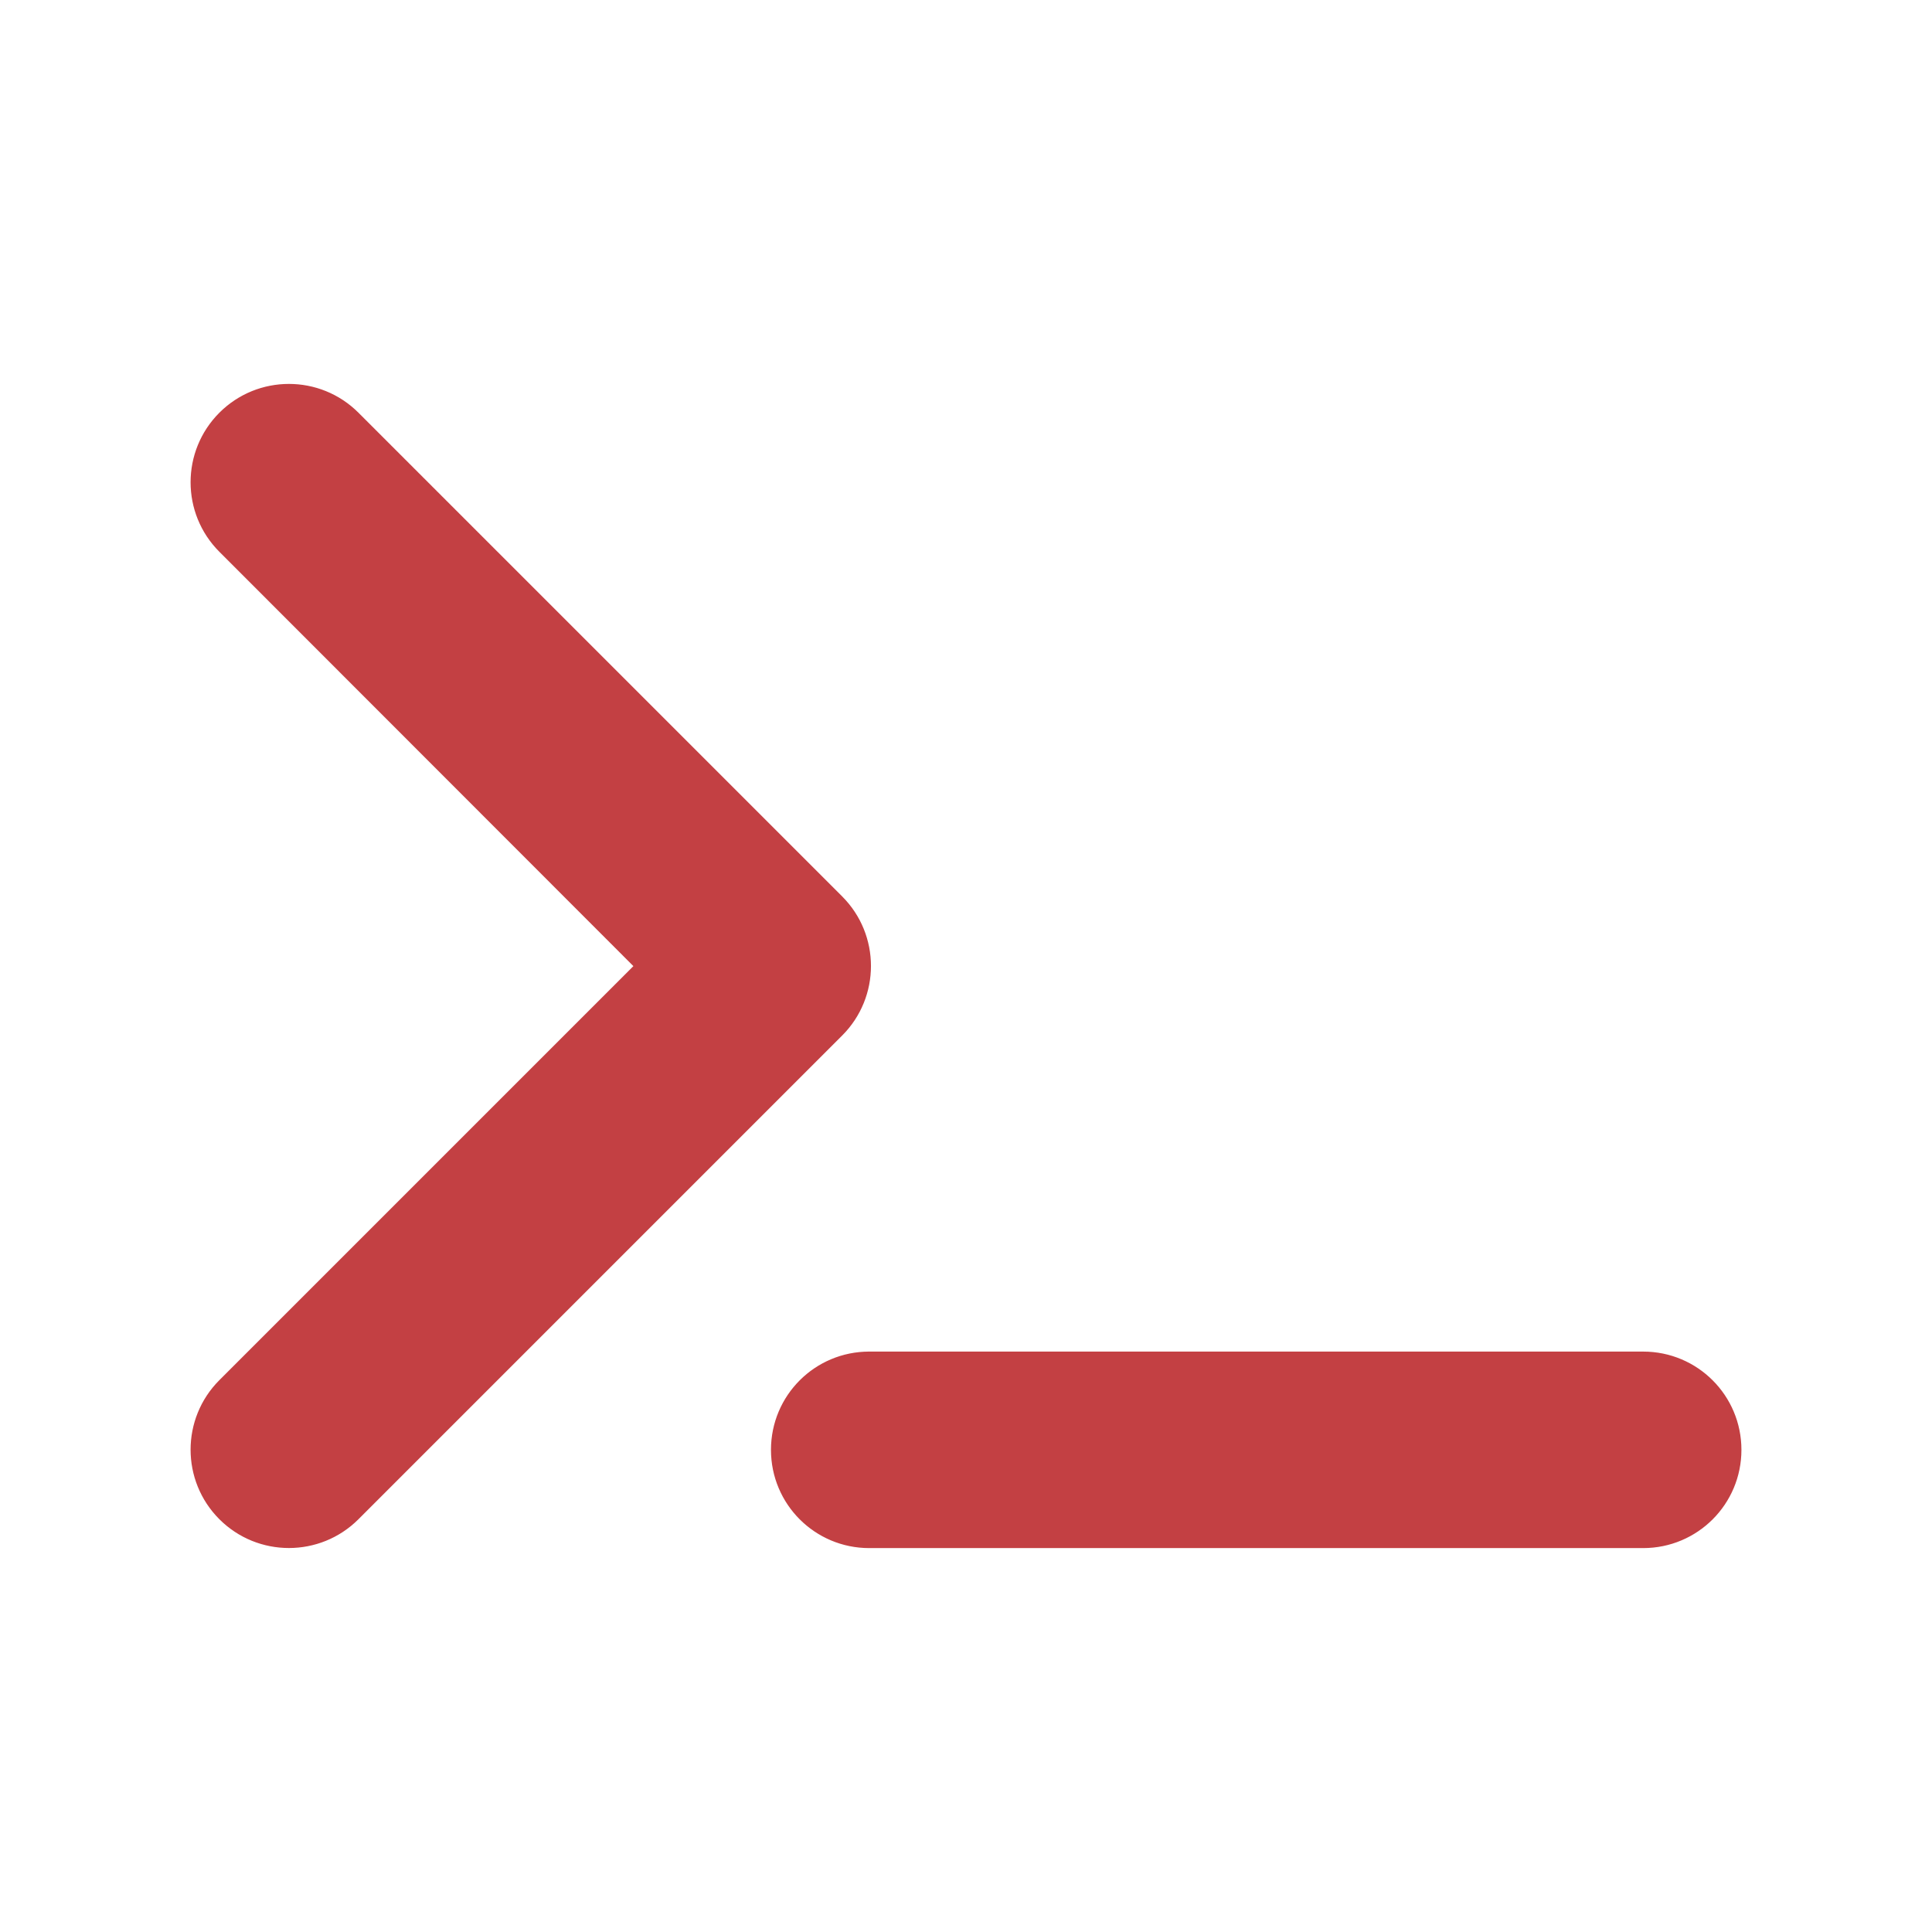 <svg xmlns="http://www.w3.org/2000/svg" xml:space="preserve" width="1080" height="1080"><path stroke-linecap="round" d="M73.4 182.6c-12.5-12.5-12.5-32.8 0-45.3s32.8-12.5 45.3 0l160 160c12.5 12.5 12.5 32.8 0 45.3l-160 160c-12.5 12.5-32.8 12.5-45.3 0s-12.5-32.8 0-45.3L210.7 320 73.4 182.6zM288 448h256c17.7 0 32 14.3 32 32s-14.3 32-32 32H288c-17.7 0-32-14.3-32-32s14.3-32 32-32z" style="stroke:#c34043;stroke-width:1;stroke-dasharray:none;stroke-linecap:butt;stroke-dashoffset:0;stroke-linejoin:miter;stroke-miterlimit:4;fill:#c34043;fill-rule:nonzero;opacity:1" transform="matrix(1.69 0 0 1.69 -.817 -.732)"/></svg>